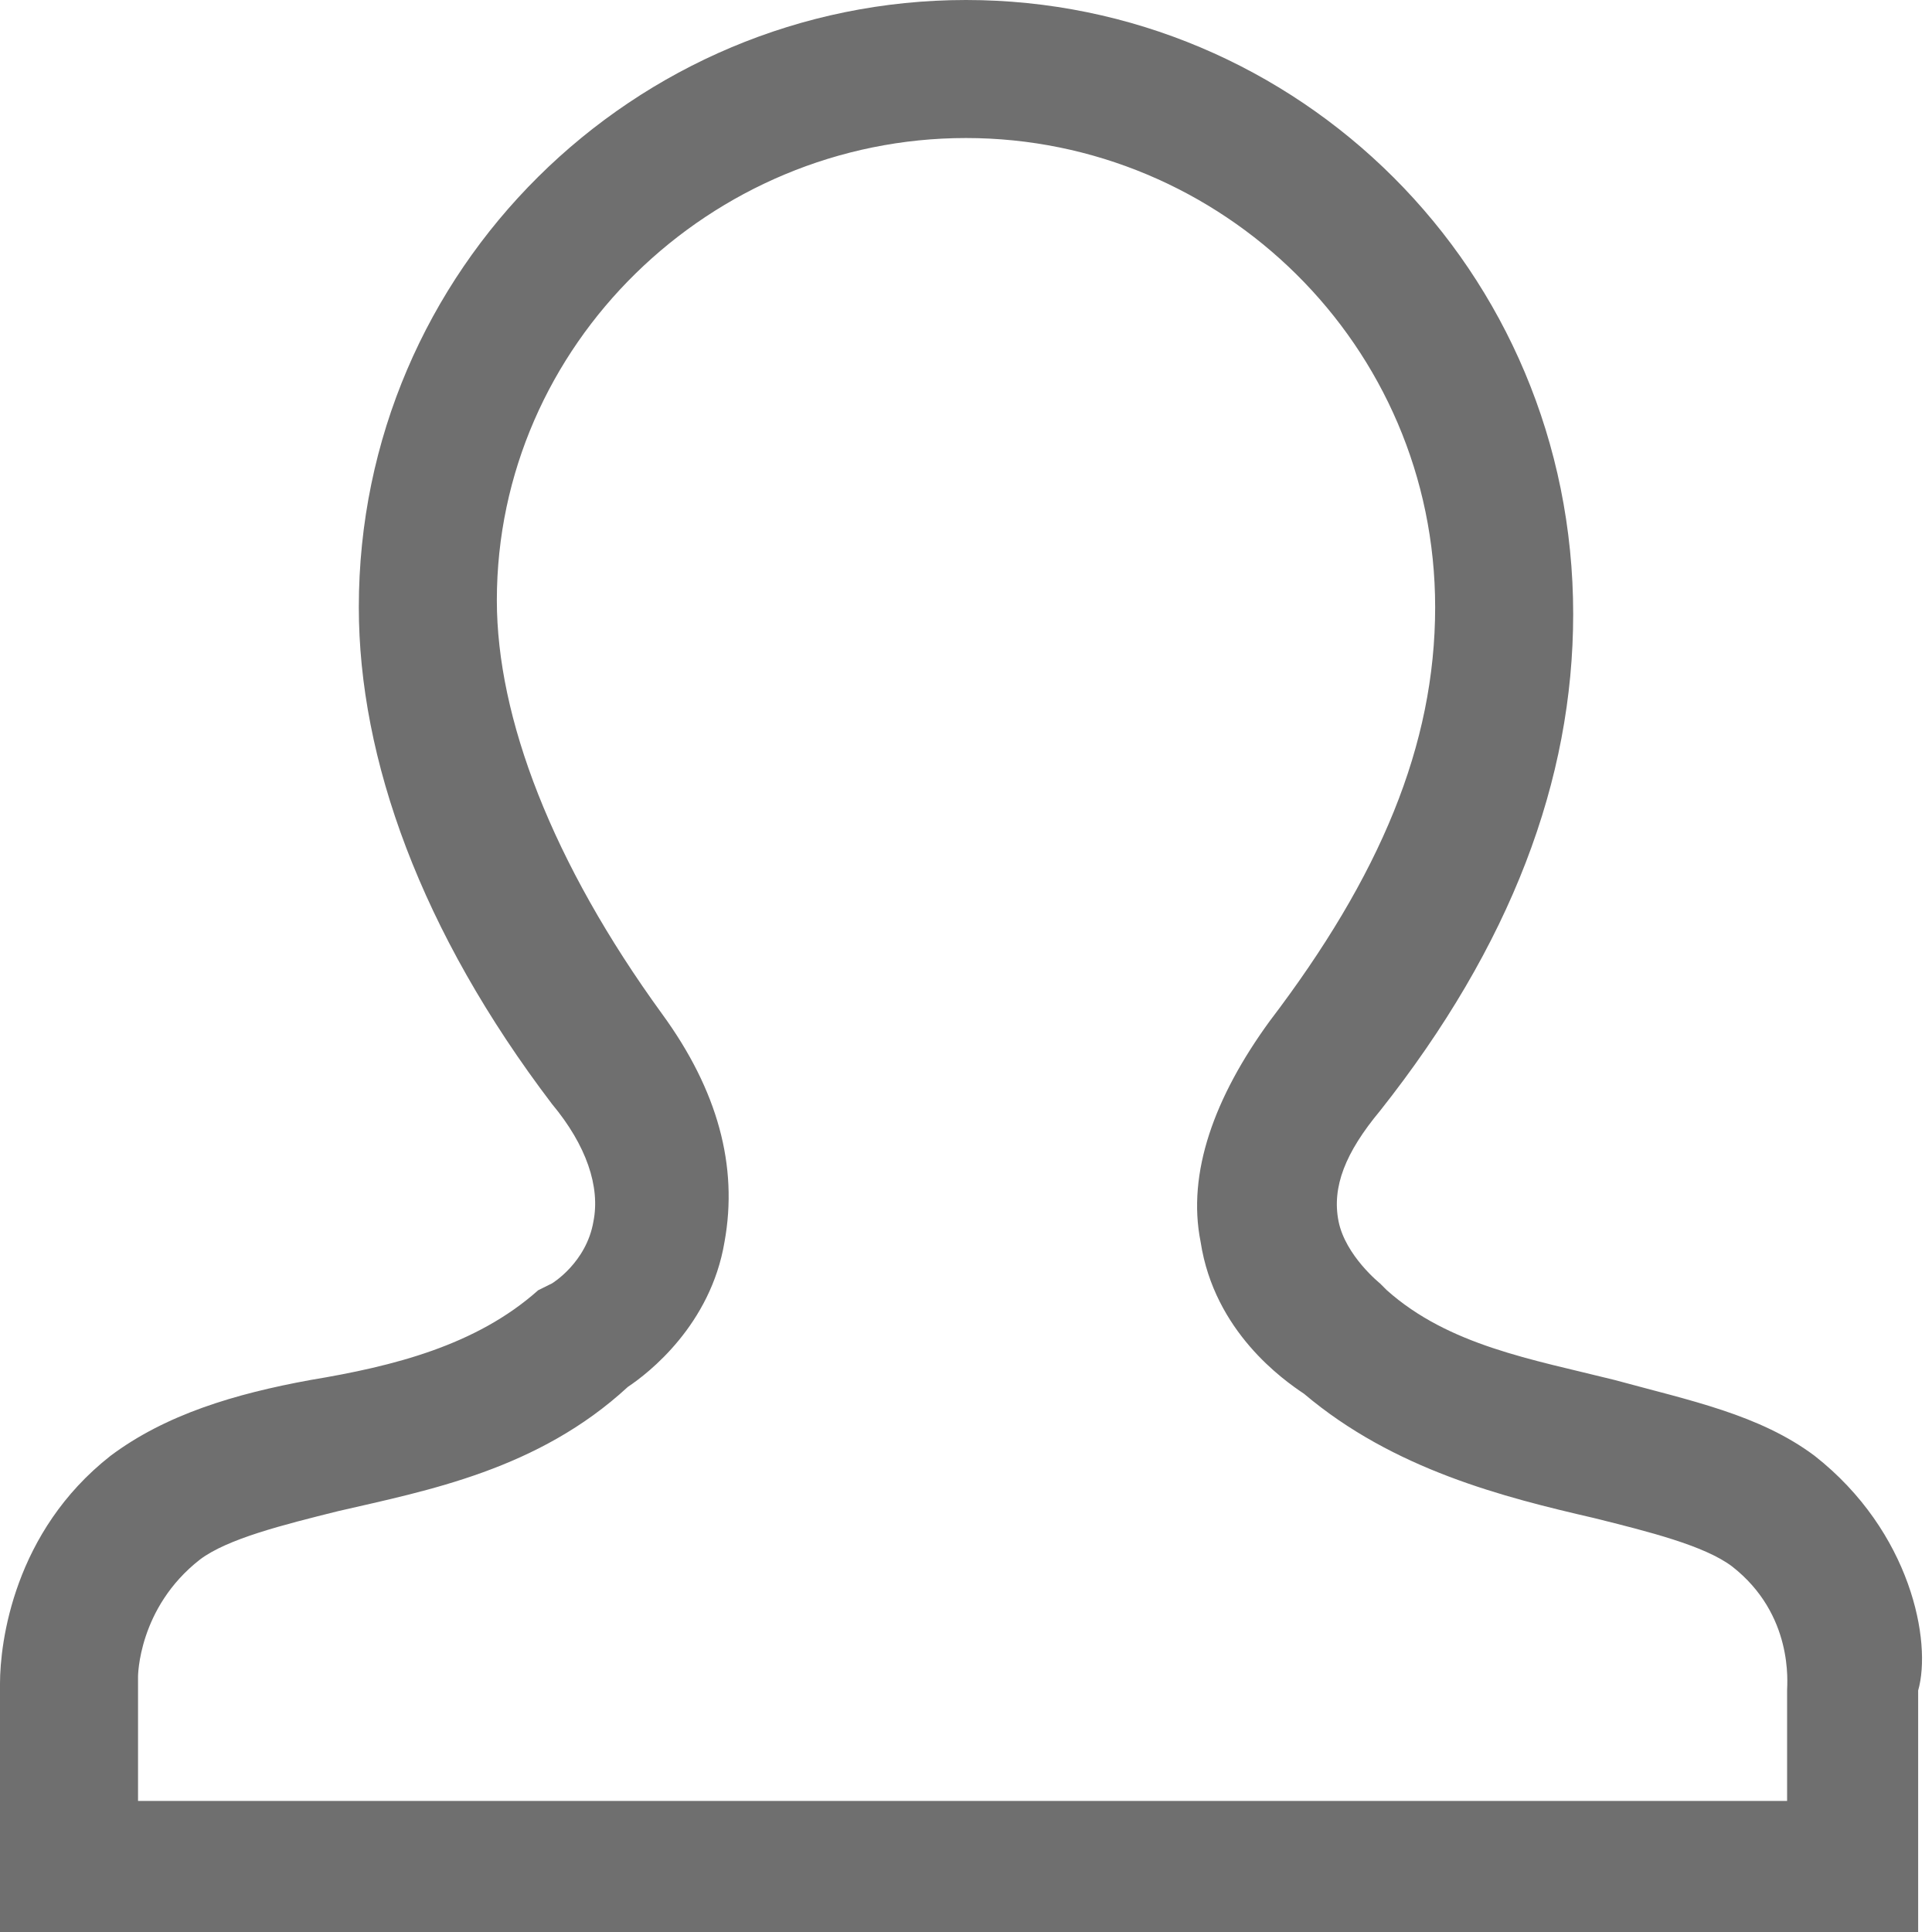 <svg width="18" height="18" viewBox="0 0 18 18" fill="none" xmlns="http://www.w3.org/2000/svg">
<path d="M16.907 13.564C16.393 13.179 15.75 13.05 15.043 12.857C14.271 12.664 13.5 12.536 12.921 12.021L12.857 11.957C12.857 11.957 12.536 11.7 12.471 11.379C12.407 11.057 12.536 10.736 12.857 10.35C14.079 8.807 14.657 7.264 14.657 5.721C14.657 2.507 12.086 0 9 0C5.914 0 3.343 2.507 3.343 5.657C3.343 7.071 3.921 8.679 5.143 10.286C5.464 10.671 5.593 11.057 5.529 11.379C5.464 11.764 5.143 11.957 5.143 11.957L5.014 12.021C4.436 12.536 3.664 12.729 2.893 12.857C2.186 12.986 1.543 13.179 1.029 13.564C0.129 14.271 0 15.3 0 15.686V18H17.871V15.75C18 15.3 17.807 14.271 16.907 13.564ZM1.286 16.714V16.264V15.621C1.286 15.621 1.286 14.979 1.864 14.529C2.121 14.336 2.636 14.207 3.15 14.079C3.986 13.886 5.014 13.693 5.85 12.921C6.043 12.793 6.621 12.343 6.75 11.571C6.879 10.864 6.686 10.157 6.171 9.45C5.143 8.036 4.629 6.686 4.629 5.593C4.629 3.214 6.621 1.286 9 1.286C11.379 1.286 13.371 3.214 13.371 5.657C13.371 6.943 12.857 8.164 11.829 9.514C11.314 10.221 11.057 10.929 11.186 11.571C11.314 12.407 11.957 12.857 12.15 12.986C12.986 13.693 14.014 13.95 14.85 14.143C15.364 14.271 15.879 14.4 16.136 14.593C16.714 15.043 16.65 15.686 16.65 15.75V16.779H1.286V16.714Z" fill="#6F6F6F"/>
</svg>
